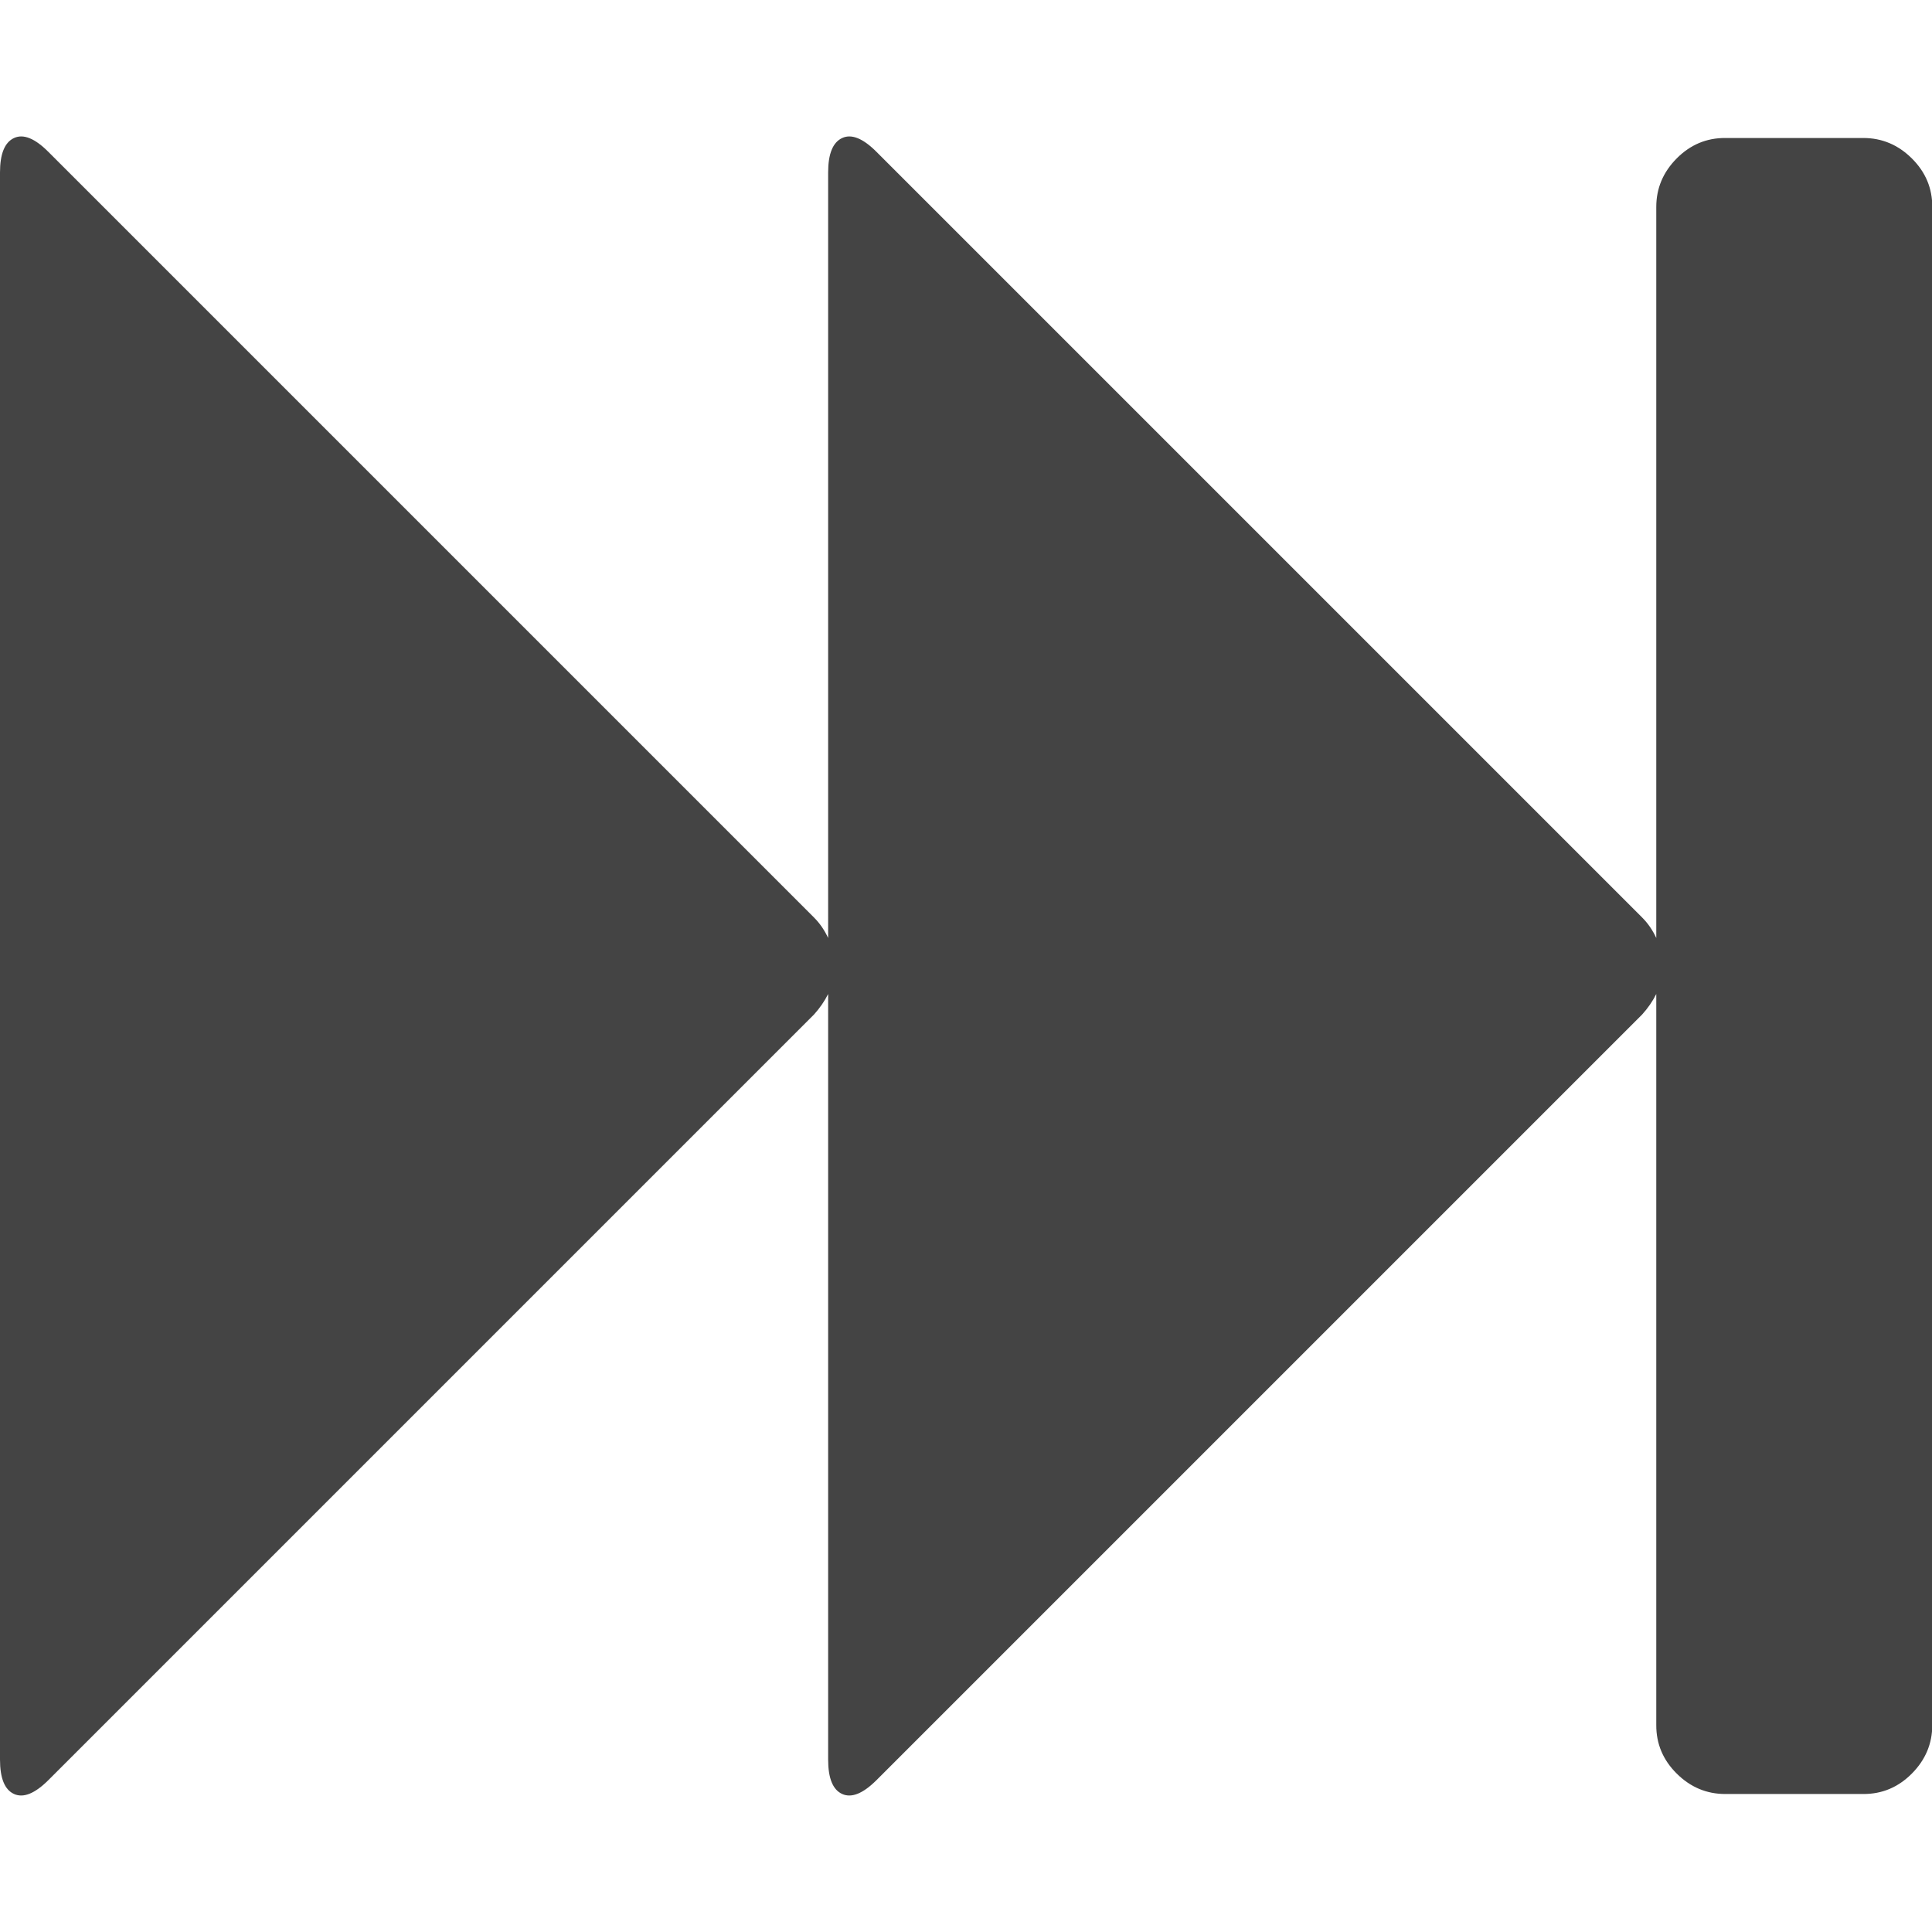 <svg xmlns="http://www.w3.org/2000/svg" width="14" height="14" viewBox="0 0 14 14"><path fill="#444" d="M.352 12.898q-.148.148-.25.102T0 12.75V1.25Q0 1.047.102 1t.25.102l5.547 5.547q.062.062.102.148V1.25q0-.203.102-.25t.25.102L11.9 6.649q.062.062.102.148V1.5q0-.203.148-.352T12.502 1h1q.203 0 .352.148t.148.352v11q0 .203-.148.352t-.352.148h-1q-.203 0-.352-.148t-.148-.352V7.203q-.039.078-.102.148l-5.547 5.547q-.148.148-.25.102t-.102-.25V7.203q-.039.078-.102.148z"/></svg>